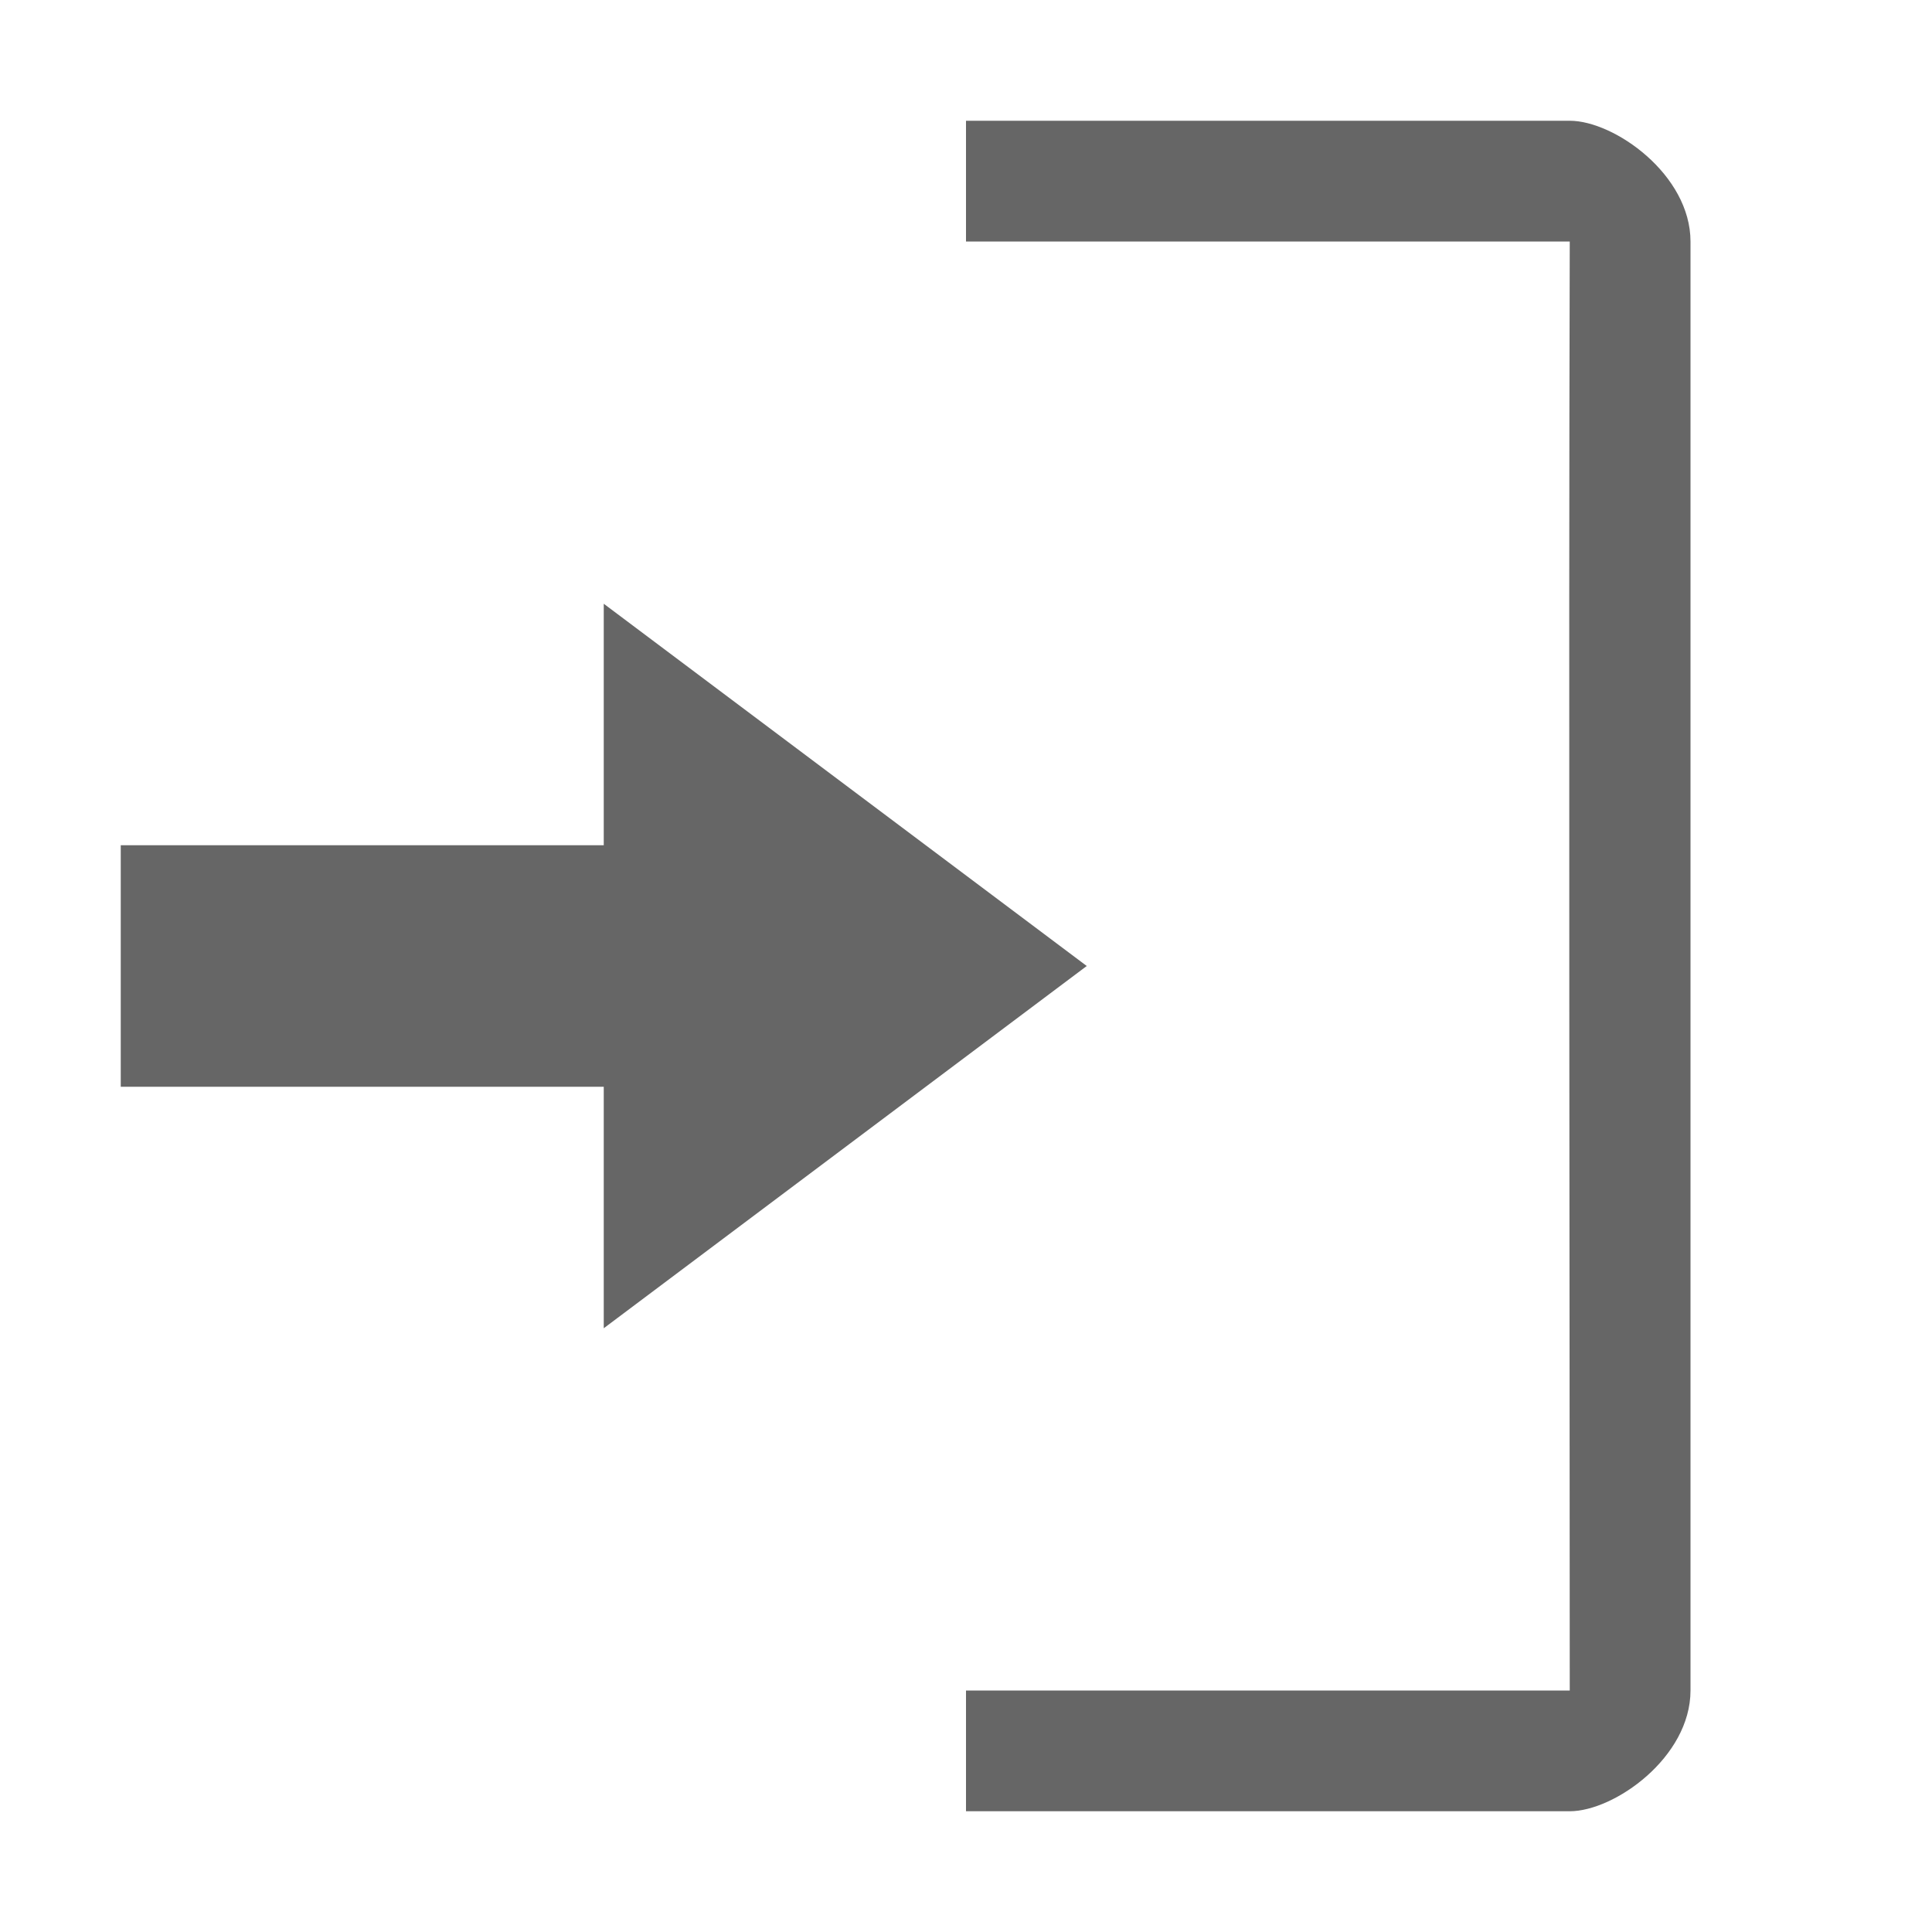 <?xml version="1.0" encoding="UTF-8" standalone="no"?>
<svg
   xmlns:dc="http://purl.org/dc/elements/1.1/"
   xmlns:cc="http://creativecommons.org/ns#"
   xmlns:rdf="http://www.w3.org/1999/02/22-rdf-syntax-ns#"
   xmlns:svg="http://www.w3.org/2000/svg"
   xmlns="http://www.w3.org/2000/svg"
   id="svg8"
   version="1.1"
   width="16"
   height="16">
  <defs
     id="defs12" />
  <path
     d="m 13,1 c 0.369,0 1,0.446 1,1 v 12 c 0,0.554 -0.631,1 -1,1 H 8 v -1 h 5 c 0,-3 -0.01,-8.34 0,-12 H 8 V 1 Z"
     overflow="visible"
     style="color:#bebebe;overflow:visible;fill:#666666;fill-opacity:1;stroke-width:1;marker:none"
     id="path4" />
  <path
     id="path825"
     d="M 5,5 9,8 5,11 V 9 H 1 V 7 h 4 z"
     style="fill:#666666;fill-opacity:1;stroke:none;stroke-width:1px;stroke-linecap:butt;stroke-linejoin:miter;stroke-opacity:1" />
</svg>
